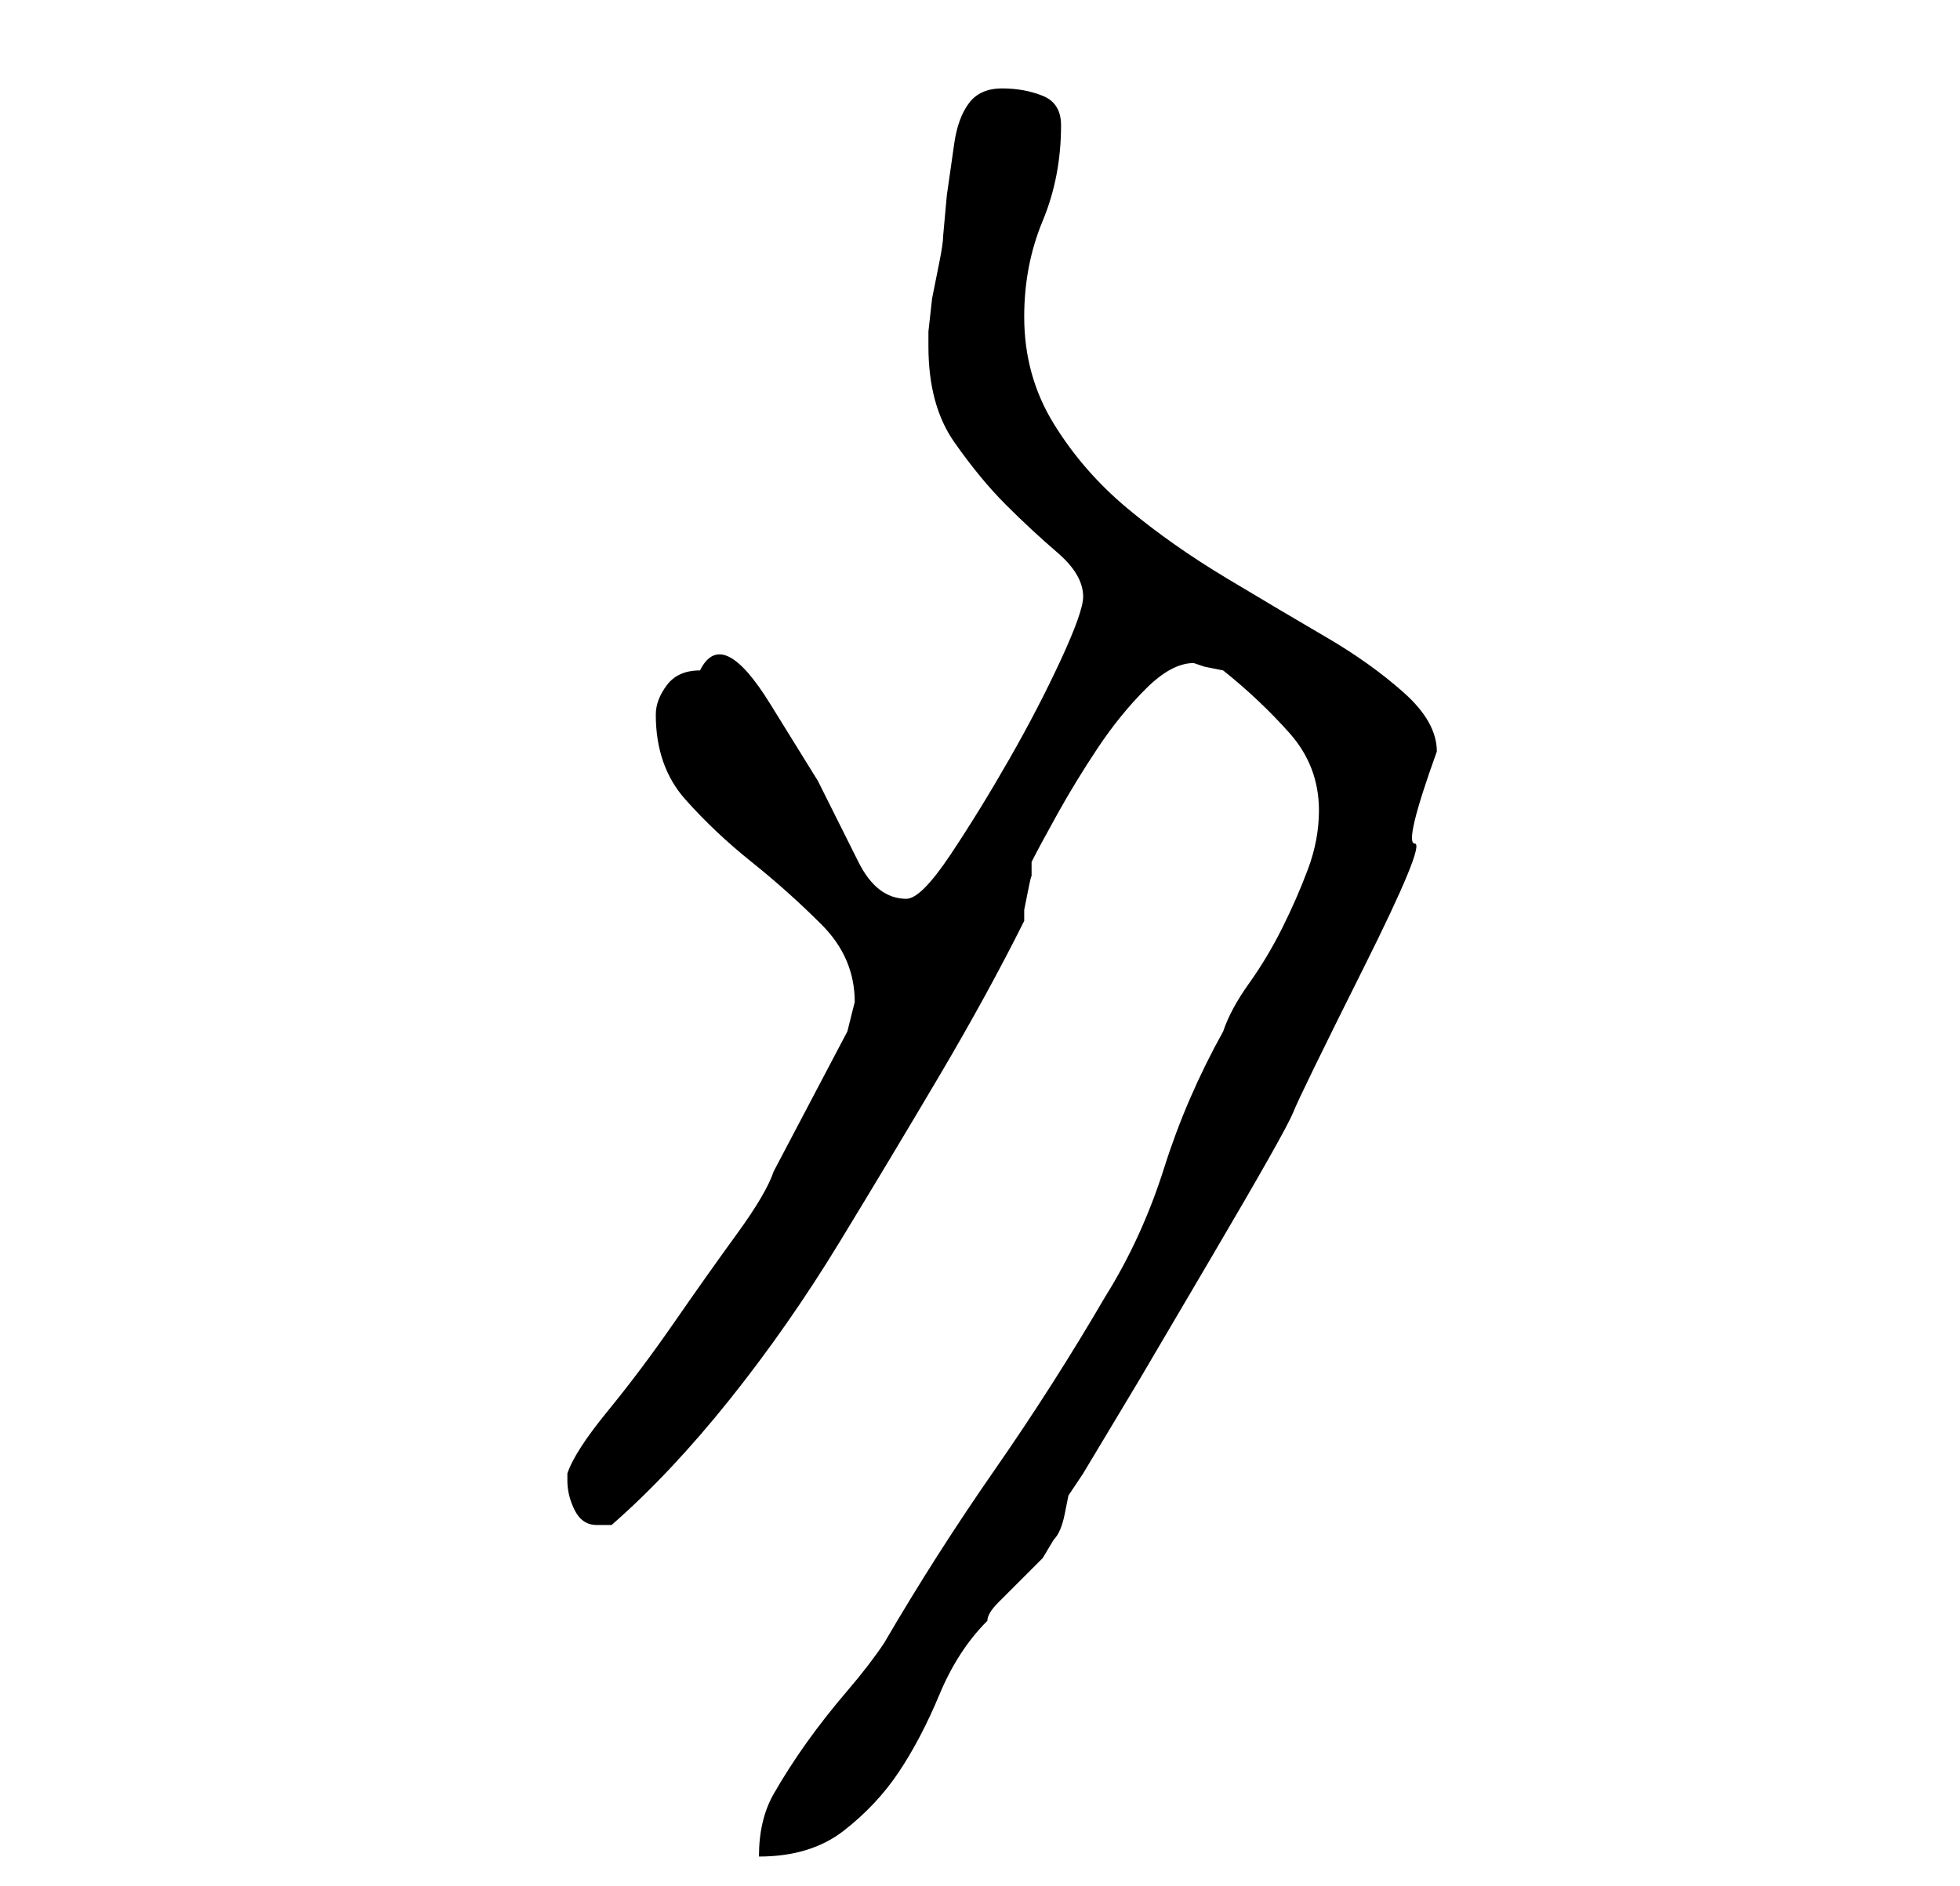 <?xml version="1.0" standalone="no"?>
<!DOCTYPE svg PUBLIC "-//W3C//DTD SVG 1.1//EN" "http://www.w3.org/Graphics/SVG/1.1/DTD/svg11.dtd" >
<svg xmlns="http://www.w3.org/2000/svg" xmlns:xlink="http://www.w3.org/1999/xlink" version="1.1" viewBox="-10 0 266 256">
   <path fill="currentColor"
d="M169 110q0 4 -1.5 8t-3.5 8t-4.5 7.5t-3.5 6.5q-5 9 -8 18.5t-8 17.5q-7 12 -15 23.5t-15 23.5q-2 3 -5 6.5t-5.5 7t-4.5 7t-2 8.5q7 0 11.5 -3.5t7.5 -8t5.5 -10.5t6.5 -10q0 -1 1.5 -2.5l3 -3l3 -3t1.5 -2.5q1 -1 1.5 -3.5l0.5 -2.5l2 -3l7.5 -12.5t10 -17t11 -19.5
t9.5 -19.5t7 -17t3 -12.5q0 -4 -4.5 -8t-10.5 -7.5t-13.5 -8t-13.5 -9.5t-10 -11.5t-4 -14.5q0 -7 2.5 -13t2.5 -13q0 -3 -2.5 -4t-5.5 -1t-4.5 2t-2 5.5l-1 7t-0.5 5.5q0 1 -0.5 3.5l-1 5t-0.5 4.5v2q0 8 3.5 13t7 8.5t7 6.5t3.5 6q0 2 -3 8.5t-7 13.5t-8 13t-6 6
q-4 0 -6.5 -5l-5.5 -11t-6.5 -10.5t-9.5 -4.5q-3 0 -4.5 2t-1.5 4q0 7 4 11.5t9 8.5t9.5 8.5t4.5 10.5l-0.5 2l-0.5 2l-10 19q-1 3 -5 8.5t-8.5 12t-9 12t-5.5 8.5v1q0 2 1 4t3 2h2q8 -7 16 -17t15 -21.5t13.5 -22.5t11.5 -21v-1.5t0.5 -2.5t0.5 -2v-2q1 -2 3.5 -6.5t5.5 -9
t6.5 -8t6.5 -3.5l1.5 0.5t2.5 0.5q5 4 9 8.5t4 10.5z" />
</svg>
